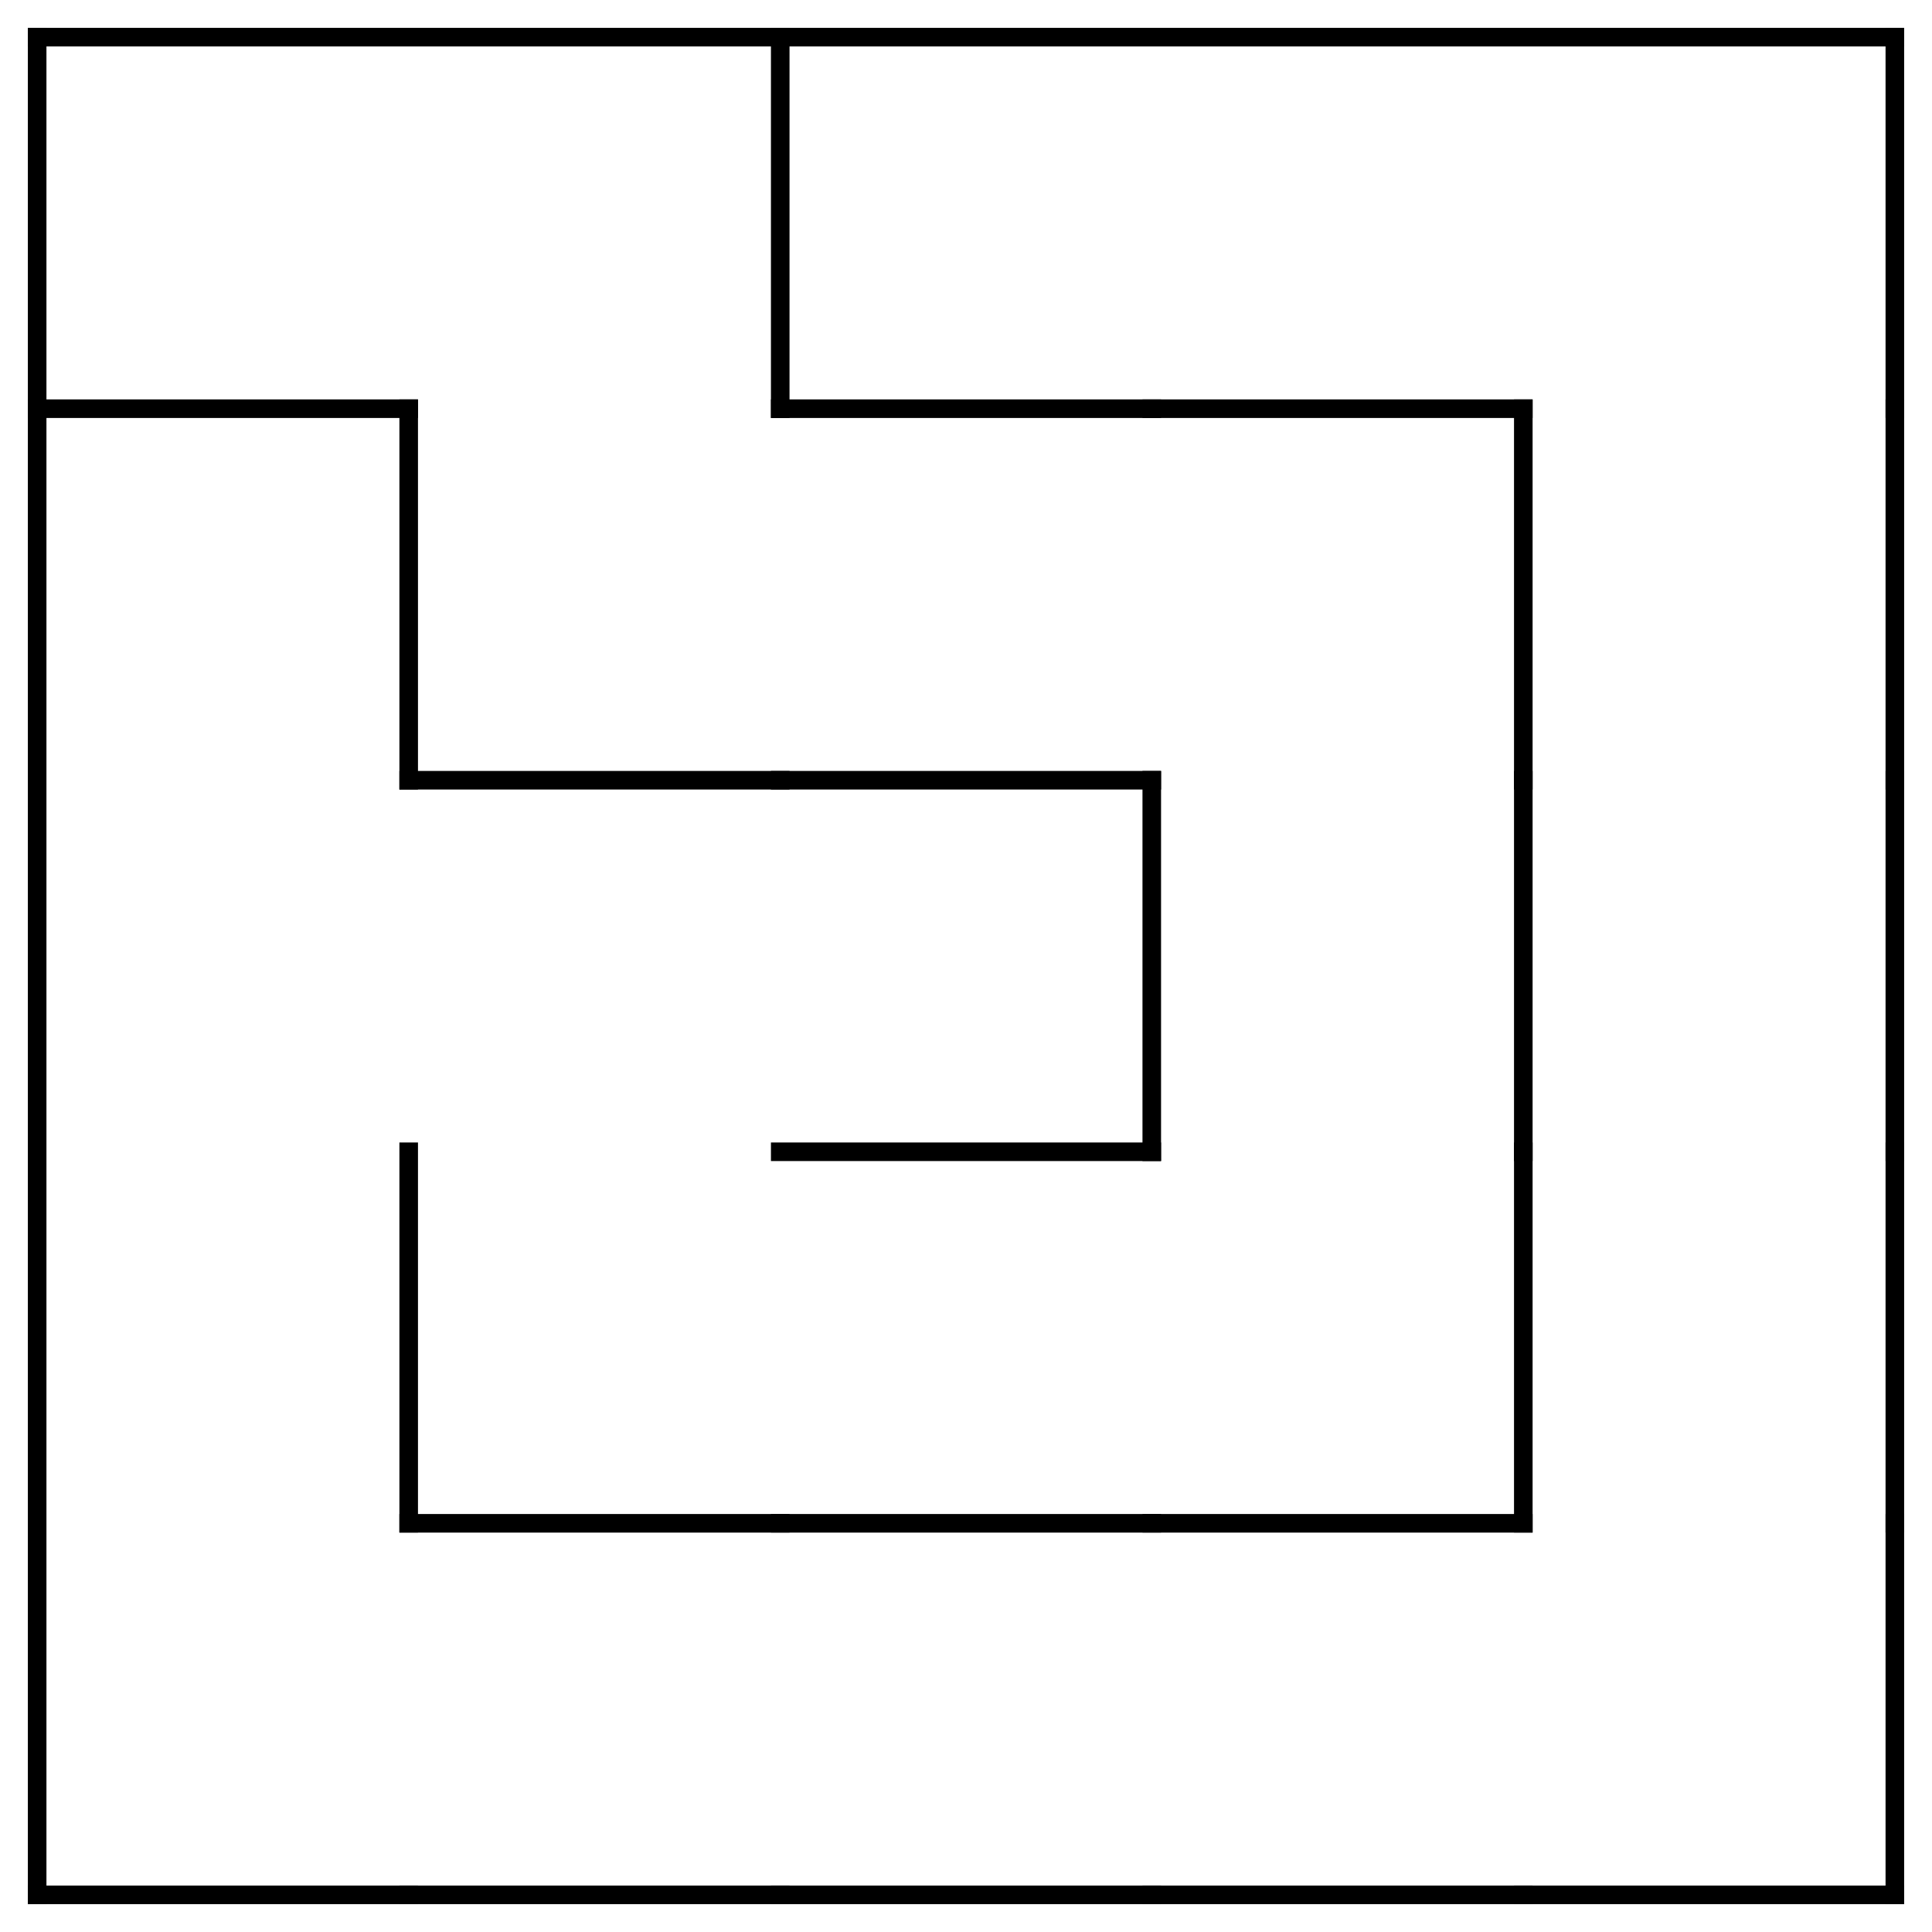 <?xml version="1.0" encoding="utf-8"?>
<svg xmlns="http://www.w3.org/2000/svg"
    xmlns:xlink="http://www.w3.org/1999/xlink"
    width="520" height="520" viewBox="-10 -10 520 520">
<defs>
<style type="text/css"><![CDATA[
line {
    stroke: #000000;
    stroke-linecap: square;
    stroke-width: 5;
}
]]></style>
</defs>
<line x1="0.0" y1="100.0" x2="100.0" y2="100.0"/>
<line x1="100.0" y1="100.0" x2="100.0" y2="200.0"/>
<line x1="100.0" y1="300.0" x2="100.0" y2="400.0"/>
<line x1="0.0" y1="500.0" x2="100.0" y2="500.0"/>
<line x1="200.0" y1="0.0" x2="200.0" y2="100.0"/>
<line x1="100.0" y1="200.0" x2="200.0" y2="200.0"/>
<line x1="100.0" y1="400.0" x2="200.0" y2="400.0"/>
<line x1="100.0" y1="500.0" x2="200.0" y2="500.0"/>
<line x1="200.0" y1="100.0" x2="300.0" y2="100.0"/>
<line x1="200.0" y1="200.0" x2="300.0" y2="200.0"/>
<line x1="200.0" y1="300.0" x2="300.0" y2="300.0"/>
<line x1="300.0" y1="200.0" x2="300.0" y2="300.0"/>
<line x1="200.0" y1="400.0" x2="300.0" y2="400.0"/>
<line x1="200.0" y1="500.0" x2="300.0" y2="500.0"/>
<line x1="300.0" y1="100.0" x2="400.0" y2="100.0"/>
<line x1="400.0" y1="100.0" x2="400.0" y2="200.0"/>
<line x1="400.0" y1="200.0" x2="400.0" y2="300.0"/>
<line x1="300.0" y1="400.0" x2="400.0" y2="400.0"/>
<line x1="400.0" y1="300.0" x2="400.0" y2="400.0"/>
<line x1="300.0" y1="500.0" x2="400.0" y2="500.0"/>
<line x1="500.0" y1="0.0" x2="500.0" y2="100.0"/>
<line x1="500.0" y1="100.0" x2="500.0" y2="200.0"/>
<line x1="500.0" y1="200.0" x2="500.0" y2="300.0"/>
<line x1="500.0" y1="300.0" x2="500.0" y2="400.0"/>
<line x1="400.0" y1="500.0" x2="500.0" y2="500.0"/>
<line x1="500.0" y1="400.0" x2="500.0" y2="500.0"/>
<line x1="0" y1="0" x2="500" y2="0"/>
<line x1="0" y1="0" x2="0" y2="500"/>
</svg>
